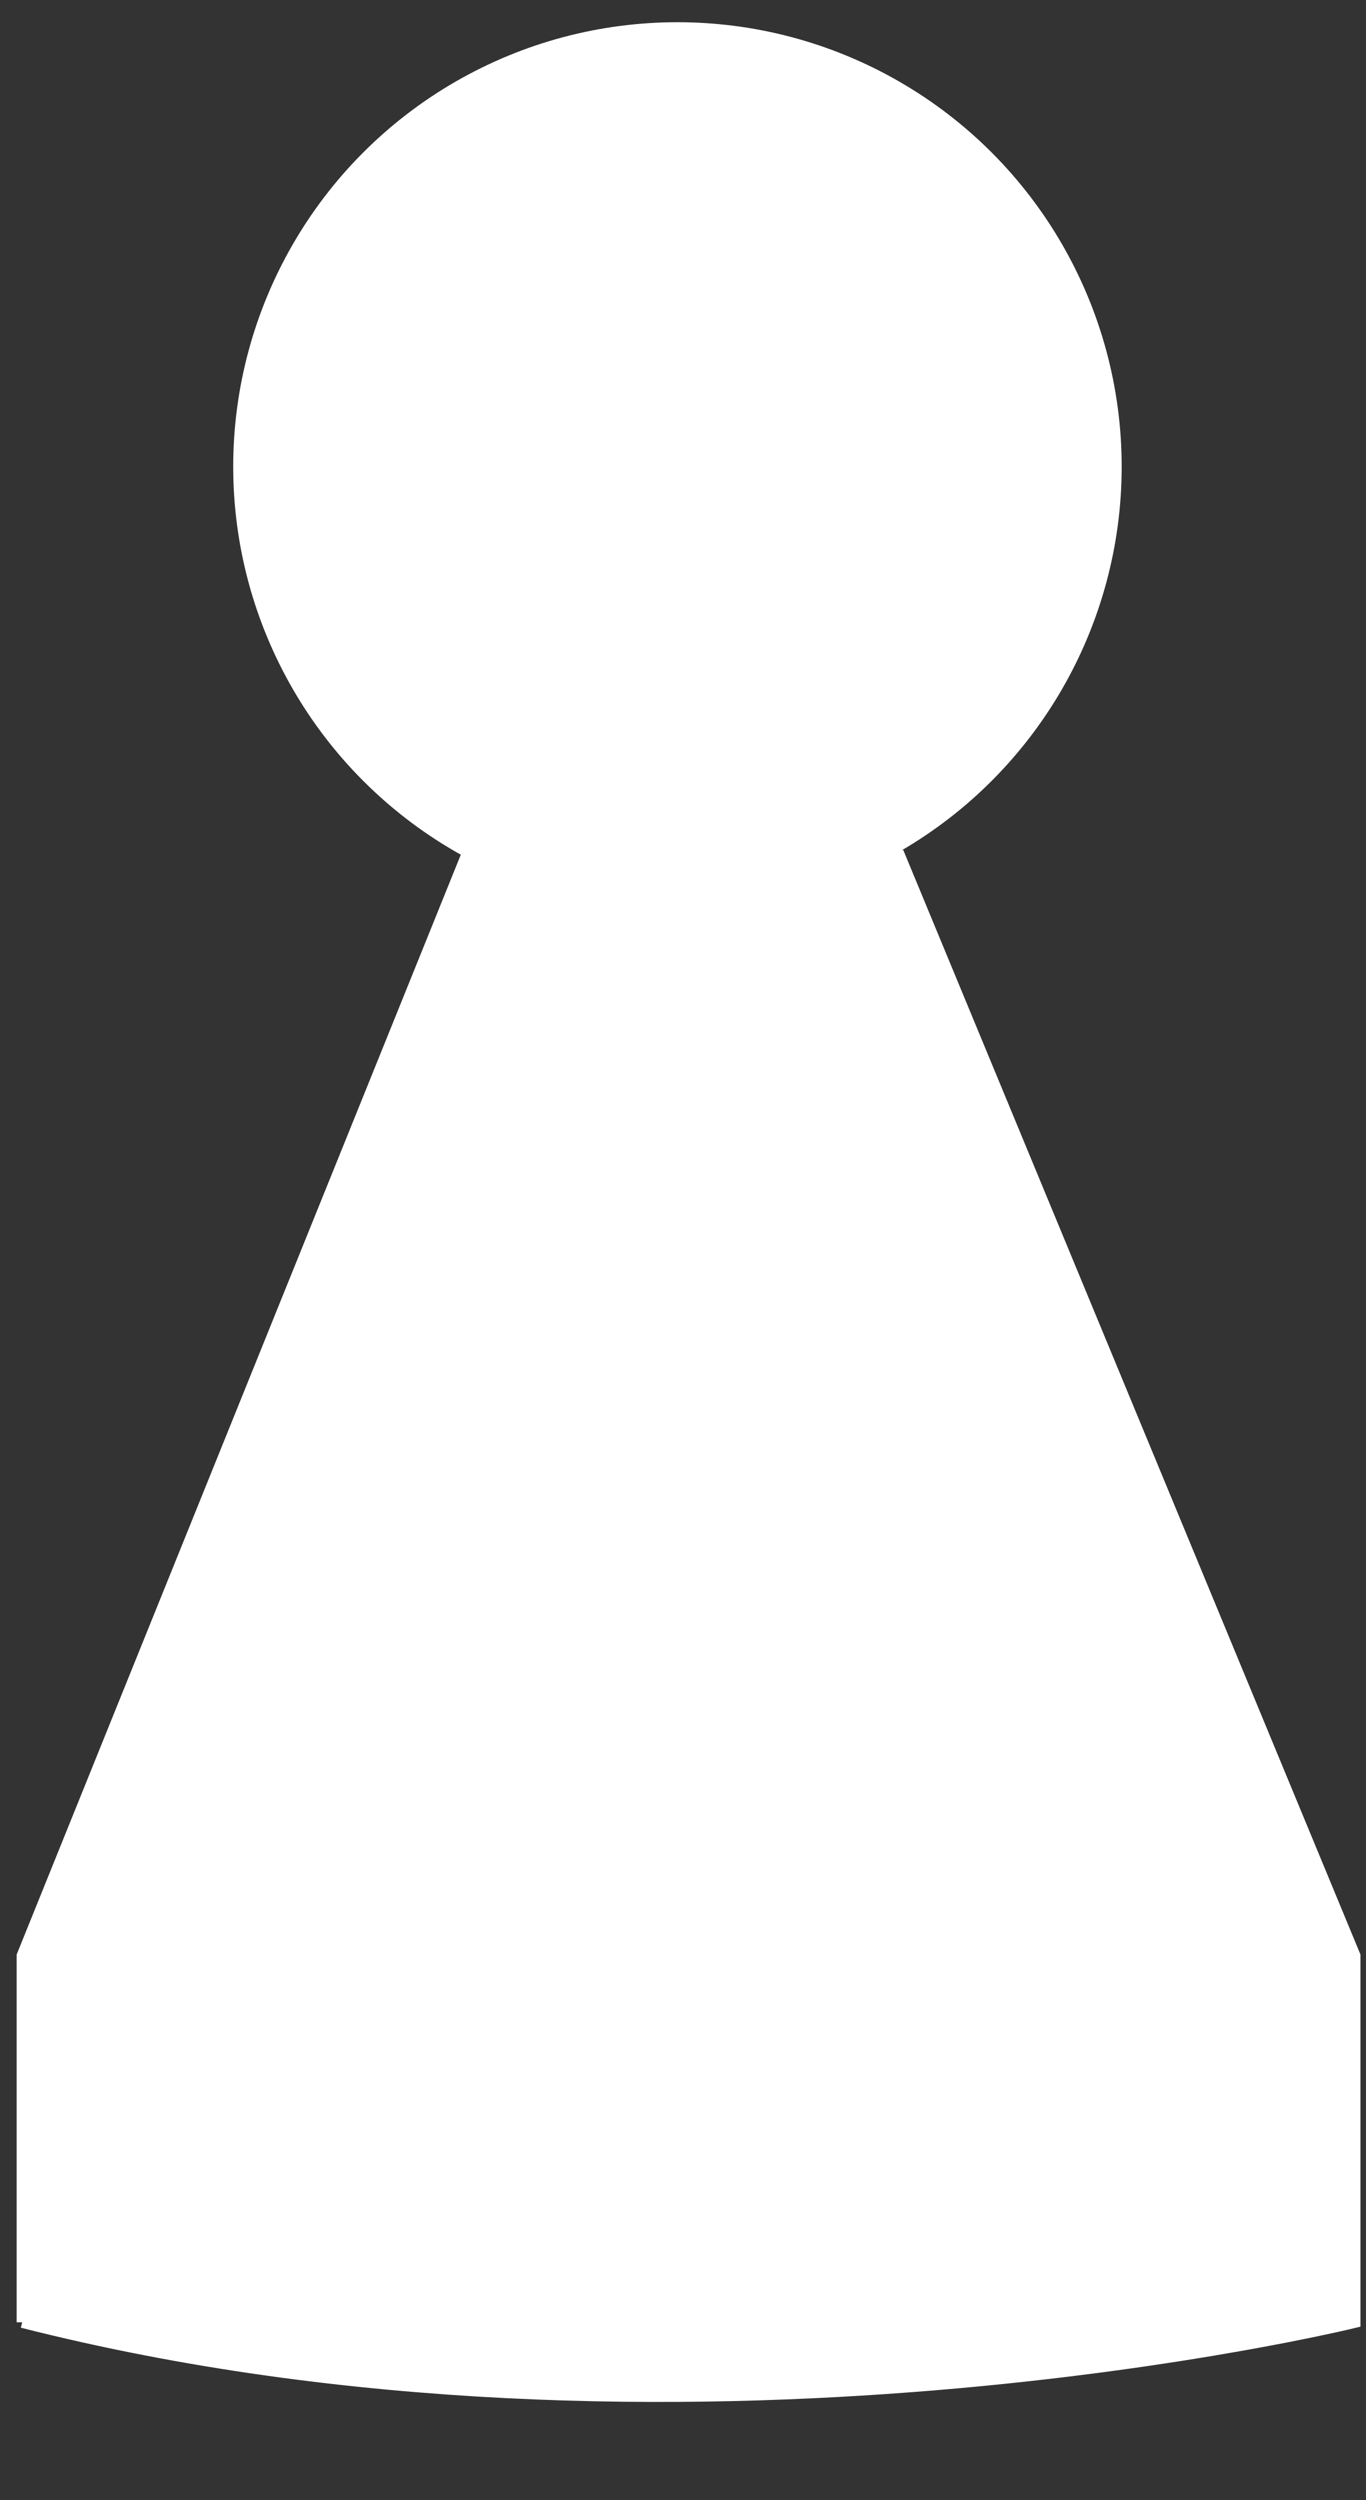 <?xml version="1.0" encoding="UTF-8" standalone="no"?>
<svg xmlns="http://www.w3.org/2000/svg" width="123" height="225">
    <rect width="100%" height="100%" fill="#333333" stroke="none"/>
    <path d="M 2 209 L 2 176 L 42 77 L 81 77 L 122 176 L 122 209 S 61 224 2 209" stroke="white" fill="white" />
    <circle r="40" cx="61" cy="42" fill="white" />
</svg>
